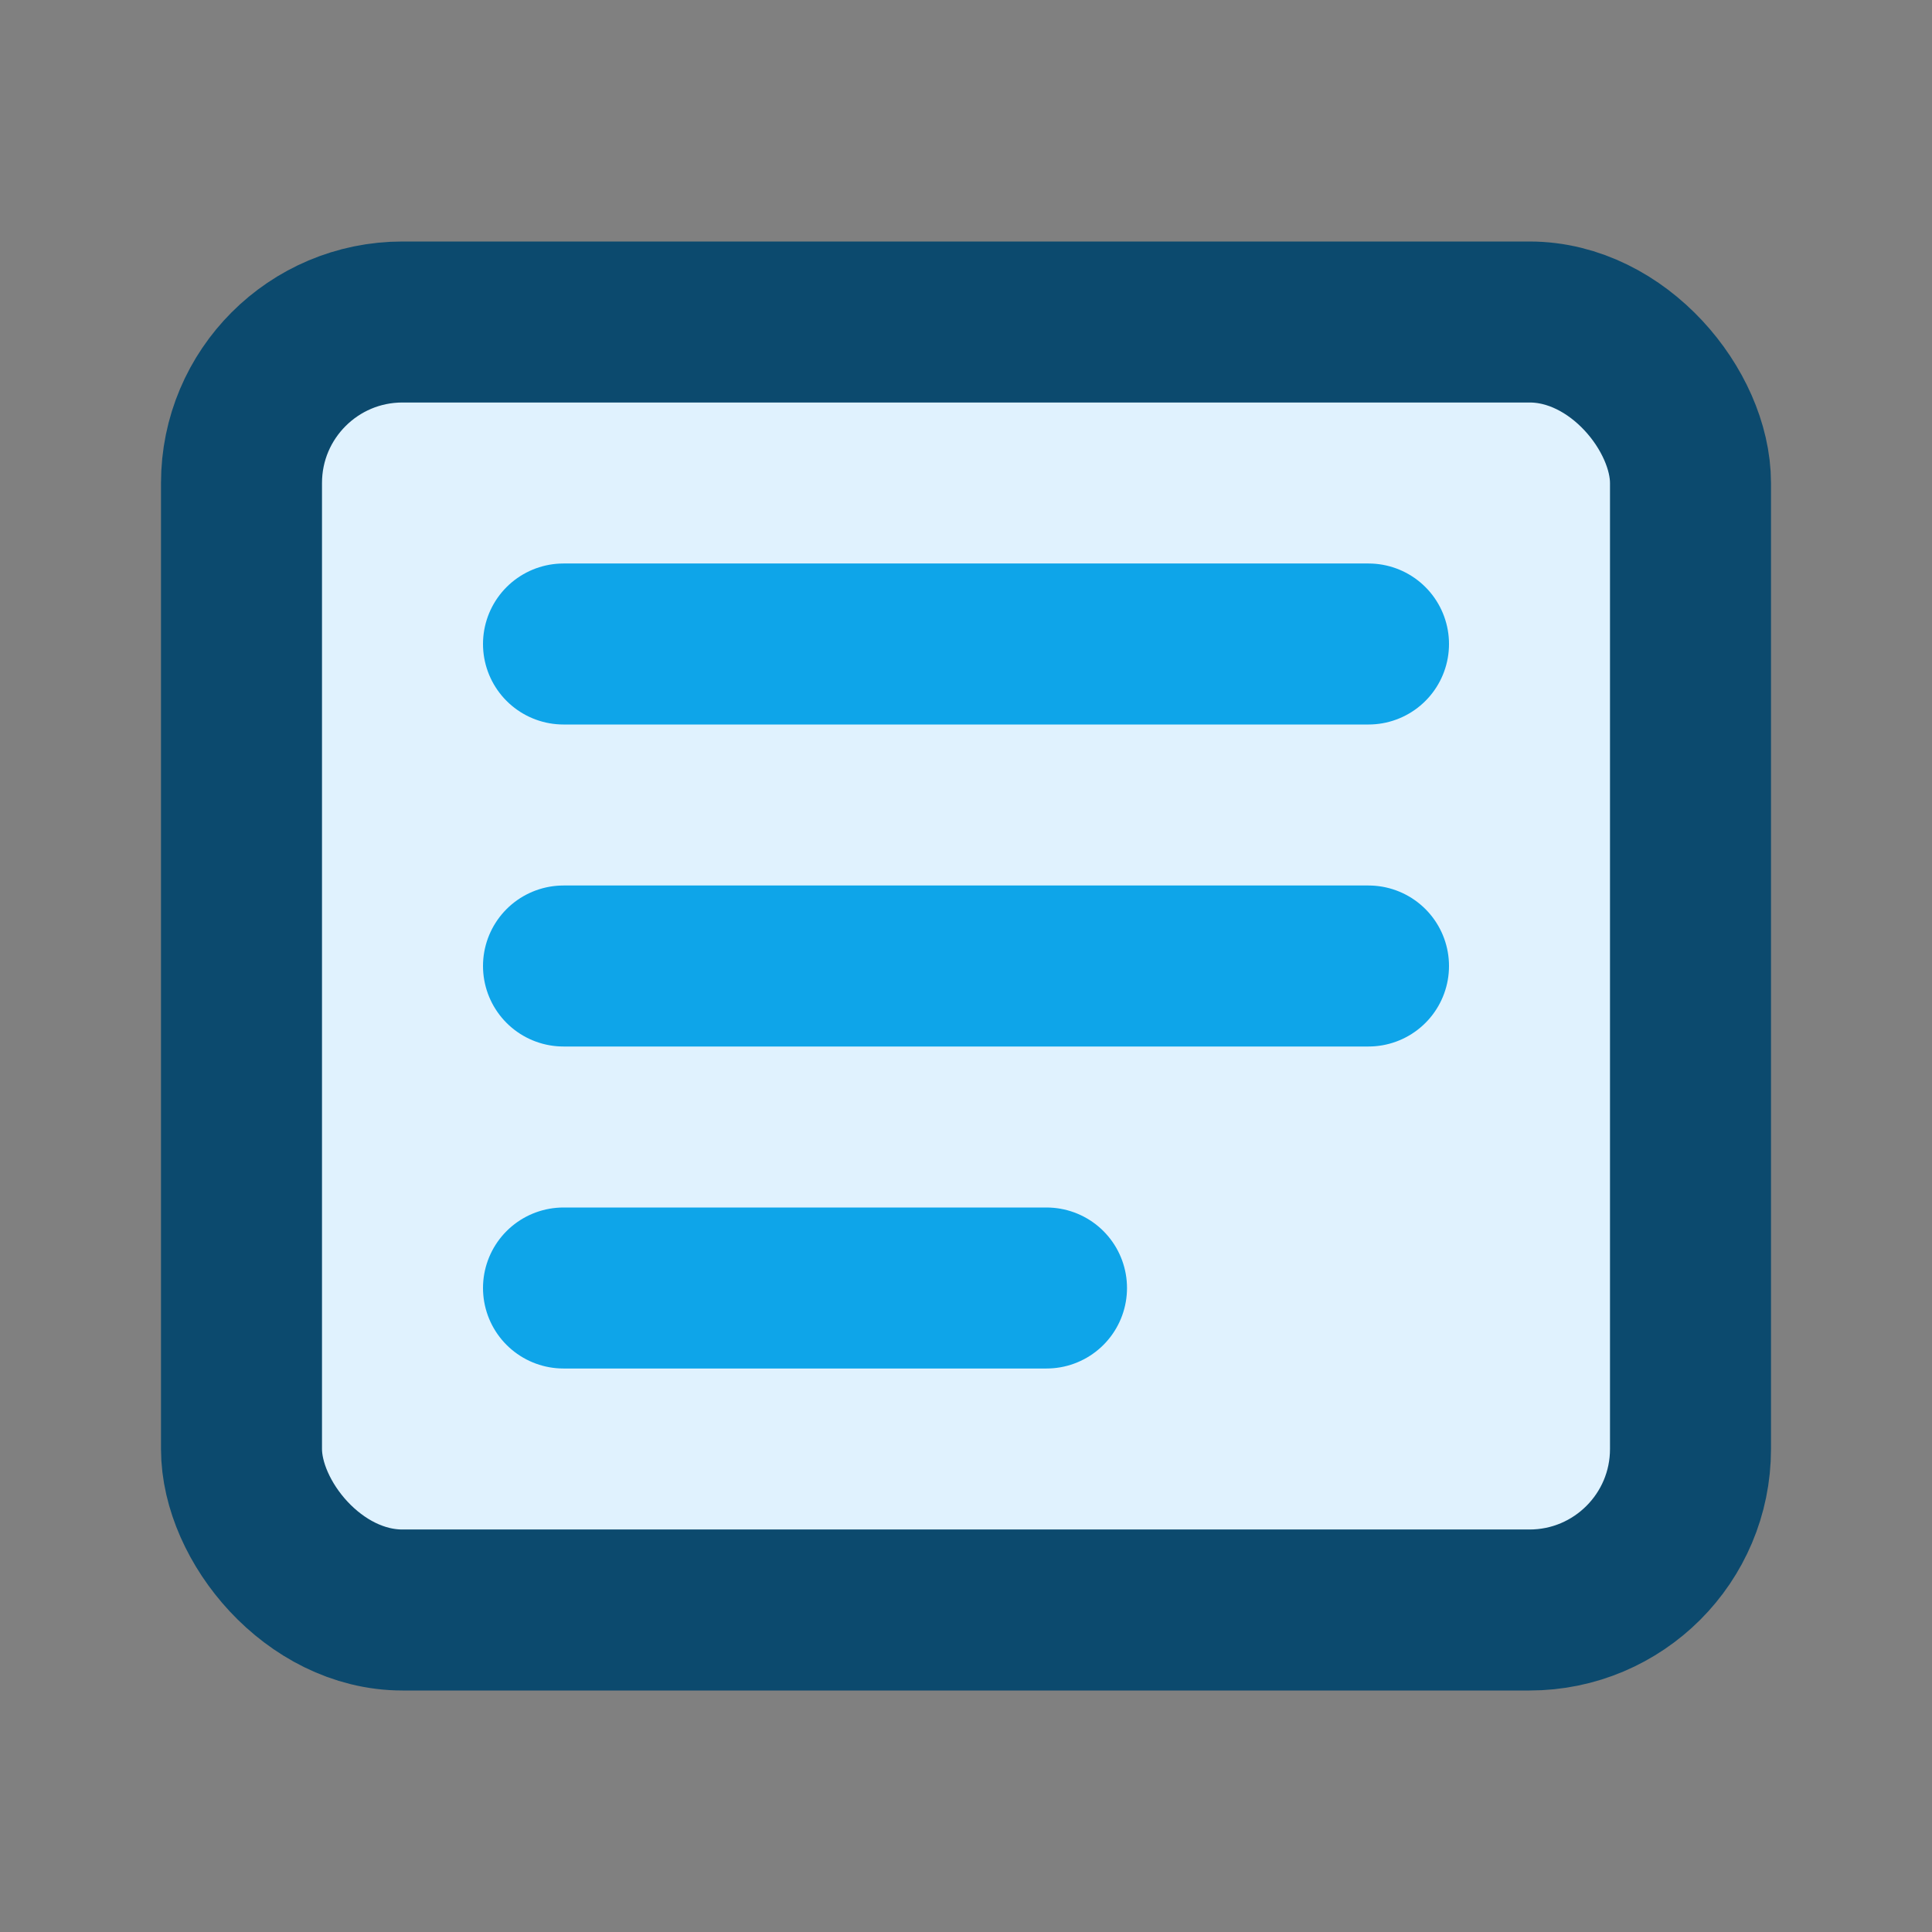 <svg
  xmlns="http://www.w3.org/2000/svg"
  width="56"
  height="56"
  fill="none"
  viewBox="0 0 24 24"
  stroke= "#0C4A6E"
>
  <rect x="0" y="0" width="24" height="24" fill="#808080" stroke="none"/>
  <rect x="3" y="4" width="18" height="16" rx="2" stroke-width="2" stroke="#0C4A6E" fill="#e0f2fe"/>
  <path d="M7 8h10M7 12h10M7 16h6" stroke="#0ea5e9" stroke-width="2" stroke-linecap="round"/>
</svg>
